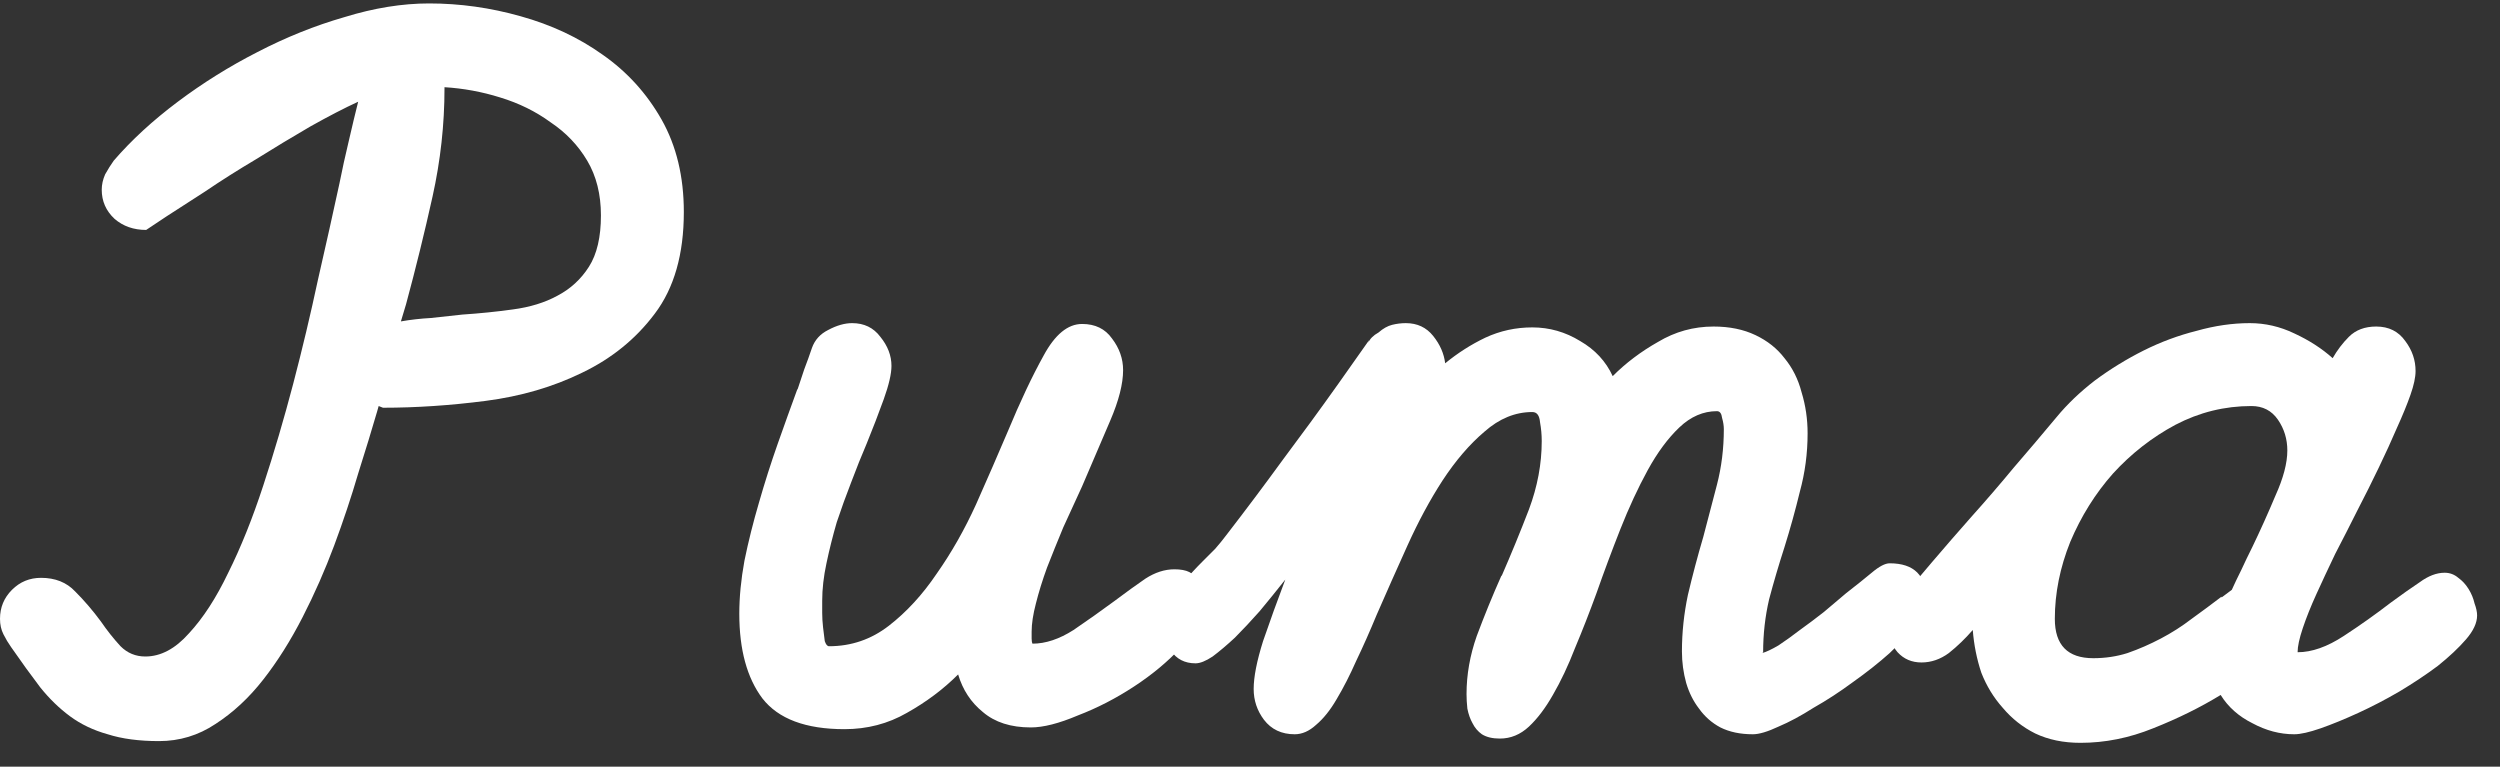 <svg width="75" height="23" viewBox="0 0 75 23" fill="none" xmlns="http://www.w3.org/2000/svg">
<rect x="0" y="0" width="75" height="23" fill="#333333" stroke="none"/>
<path d="M10.181 5.514C10.266 5.086 10.36 4.659 10.463 4.231C10.565 3.787 10.659 3.394 10.745 3.052C10.335 3.24 9.856 3.488 9.309 3.795C8.779 4.103 8.24 4.428 7.693 4.77C7.146 5.095 6.633 5.419 6.155 5.744C5.676 6.052 5.291 6.3 5.001 6.488L4.385 6.898C4.009 6.898 3.693 6.787 3.436 6.565C3.18 6.326 3.052 6.035 3.052 5.693C3.052 5.539 3.086 5.385 3.154 5.231C3.24 5.078 3.325 4.941 3.411 4.821C3.941 4.206 4.582 3.616 5.334 3.052C6.086 2.488 6.881 1.992 7.719 1.564C8.574 1.12 9.446 0.769 10.335 0.513C11.224 0.239 12.07 0.103 12.873 0.103C13.797 0.103 14.711 0.231 15.617 0.487C16.541 0.744 17.361 1.128 18.079 1.641C18.814 2.154 19.404 2.804 19.849 3.59C20.293 4.377 20.515 5.3 20.515 6.36C20.515 7.625 20.225 8.642 19.643 9.411C19.079 10.164 18.353 10.754 17.464 11.181C16.592 11.608 15.626 11.89 14.566 12.027C13.506 12.164 12.48 12.232 11.489 12.232L11.36 12.181L11.309 12.361C11.155 12.89 10.967 13.506 10.745 14.207C10.54 14.908 10.3 15.626 10.027 16.361C9.753 17.096 9.437 17.814 9.078 18.515C8.719 19.216 8.326 19.84 7.898 20.387C7.471 20.934 6.992 21.379 6.462 21.721C5.949 22.063 5.385 22.233 4.77 22.233C4.171 22.233 3.659 22.165 3.231 22.028C2.804 21.909 2.428 21.729 2.103 21.49C1.778 21.25 1.479 20.96 1.205 20.618C0.932 20.259 0.641 19.857 0.333 19.413C0.248 19.293 0.171 19.165 0.103 19.028C0.034 18.891 0 18.737 0 18.566C0 18.224 0.12 17.934 0.359 17.695C0.598 17.455 0.889 17.335 1.231 17.335C1.658 17.335 2 17.472 2.257 17.746C2.53 18.019 2.787 18.319 3.026 18.643C3.214 18.917 3.411 19.165 3.616 19.387C3.821 19.592 4.069 19.695 4.36 19.695C4.821 19.695 5.257 19.464 5.667 19.002C6.095 18.541 6.488 17.934 6.847 17.182C7.223 16.429 7.574 15.557 7.898 14.566C8.223 13.574 8.522 12.557 8.796 11.514C9.069 10.471 9.317 9.429 9.54 8.386C9.779 7.343 9.993 6.385 10.181 5.514ZM13.335 2.641C13.335 3.736 13.215 4.821 12.976 5.898C12.737 6.975 12.472 8.052 12.181 9.129L12.027 9.642C12.318 9.591 12.617 9.557 12.925 9.54C13.249 9.505 13.566 9.471 13.873 9.437C14.386 9.403 14.891 9.352 15.386 9.283C15.899 9.215 16.344 9.078 16.72 8.873C17.113 8.668 17.43 8.377 17.669 8.001C17.908 7.625 18.028 7.112 18.028 6.462C18.028 5.83 17.891 5.283 17.617 4.821C17.344 4.36 16.976 3.975 16.515 3.667C16.07 3.342 15.566 3.094 15.002 2.923C14.455 2.752 13.899 2.65 13.335 2.616V2.641Z" fill="white"/>
<path d="M25.564 9.694C25.923 9.694 26.205 9.83 26.41 10.104C26.632 10.377 26.744 10.668 26.744 10.976C26.744 11.215 26.666 11.549 26.513 11.976C26.359 12.403 26.188 12.848 26 13.309C25.846 13.668 25.692 14.053 25.538 14.463C25.384 14.857 25.239 15.258 25.102 15.669C24.983 16.079 24.88 16.489 24.794 16.899C24.709 17.293 24.666 17.669 24.666 18.028C24.666 18.113 24.666 18.233 24.666 18.387C24.666 18.524 24.675 18.669 24.692 18.823C24.709 18.977 24.726 19.113 24.743 19.233C24.777 19.336 24.82 19.387 24.871 19.387C25.538 19.387 26.137 19.182 26.666 18.772C27.197 18.361 27.675 17.84 28.103 17.207C28.547 16.575 28.94 15.882 29.282 15.13C29.624 14.361 29.94 13.634 30.231 12.95C30.607 12.044 30.966 11.284 31.308 10.668C31.65 10.035 32.035 9.719 32.462 9.719C32.855 9.719 33.154 9.864 33.36 10.155C33.582 10.446 33.693 10.762 33.693 11.104C33.693 11.514 33.565 12.019 33.308 12.617C33.052 13.215 32.77 13.873 32.462 14.592C32.274 15.002 32.086 15.412 31.898 15.822C31.727 16.233 31.565 16.634 31.411 17.028C31.274 17.404 31.163 17.763 31.077 18.105C30.992 18.43 30.949 18.712 30.949 18.951C30.949 19.02 30.949 19.088 30.949 19.156C30.949 19.225 30.958 19.276 30.975 19.31C31.368 19.31 31.778 19.173 32.206 18.9C32.633 18.609 33.043 18.319 33.437 18.028C33.779 17.771 34.086 17.549 34.36 17.361C34.65 17.173 34.941 17.079 35.232 17.079C35.608 17.079 35.83 17.19 35.898 17.412C35.984 17.635 36.027 17.866 36.027 18.105C36.027 18.532 35.83 18.968 35.437 19.413C35.044 19.84 34.574 20.233 34.026 20.592C33.479 20.951 32.915 21.242 32.334 21.464C31.77 21.703 31.3 21.823 30.924 21.823C30.325 21.823 29.846 21.669 29.487 21.362C29.128 21.071 28.881 20.695 28.744 20.233C28.299 20.678 27.786 21.062 27.205 21.387C26.641 21.712 26.017 21.875 25.333 21.875C24.171 21.875 23.35 21.567 22.871 20.951C22.41 20.336 22.179 19.49 22.179 18.413C22.179 17.917 22.23 17.387 22.333 16.823C22.452 16.241 22.598 15.66 22.769 15.079C22.94 14.48 23.128 13.891 23.333 13.309C23.538 12.728 23.735 12.181 23.923 11.668V11.694C23.991 11.489 24.059 11.284 24.128 11.078C24.213 10.856 24.29 10.642 24.359 10.437C24.444 10.198 24.607 10.018 24.846 9.899C25.102 9.762 25.342 9.694 25.564 9.694Z" fill="white"/>
<path d="M37.61 20.669C37.61 20.31 37.704 19.831 37.892 19.233C38.097 18.635 38.32 18.019 38.559 17.387C38.303 17.712 38.046 18.028 37.79 18.336C37.533 18.626 37.285 18.891 37.046 19.131C36.807 19.353 36.584 19.541 36.379 19.695C36.174 19.831 36.003 19.9 35.866 19.9C35.542 19.9 35.294 19.772 35.123 19.515C34.952 19.259 34.866 19.002 34.866 18.746C34.866 18.592 34.883 18.464 34.918 18.361C34.952 18.259 35.003 18.148 35.071 18.028C35.191 17.84 35.336 17.652 35.507 17.464C35.678 17.259 35.866 17.053 36.072 16.848C36.208 16.712 36.337 16.583 36.456 16.464C36.576 16.327 36.687 16.19 36.79 16.053C37.371 15.301 37.935 14.549 38.482 13.797C39.046 13.044 39.602 12.284 40.149 11.514L41.072 10.206L41.047 10.283C41.098 10.164 41.2 10.061 41.354 9.976C41.491 9.856 41.628 9.779 41.764 9.745C41.901 9.711 42.038 9.694 42.175 9.694C42.517 9.694 42.79 9.822 42.995 10.078C43.201 10.335 43.32 10.608 43.355 10.899C43.731 10.591 44.132 10.335 44.56 10.13C45.004 9.924 45.474 9.822 45.97 9.822C46.483 9.822 46.962 9.959 47.406 10.232C47.851 10.489 48.176 10.839 48.381 11.284C48.774 10.89 49.227 10.548 49.74 10.258C50.253 9.95 50.808 9.796 51.407 9.796C51.885 9.796 52.304 9.882 52.663 10.053C53.022 10.223 53.313 10.454 53.535 10.745C53.775 11.036 53.946 11.377 54.048 11.771C54.168 12.164 54.228 12.574 54.228 13.002C54.228 13.6 54.151 14.181 53.997 14.745C53.86 15.31 53.706 15.865 53.535 16.412C53.364 16.942 53.21 17.464 53.074 17.977C52.954 18.489 52.894 19.02 52.894 19.567L52.868 19.592C52.988 19.558 53.151 19.481 53.356 19.361C53.561 19.225 53.775 19.071 53.997 18.9C54.236 18.729 54.475 18.549 54.715 18.361C54.954 18.156 55.176 17.968 55.382 17.797C55.689 17.558 55.946 17.353 56.151 17.182C56.373 16.994 56.553 16.899 56.69 16.899C57.425 16.899 57.792 17.267 57.792 18.002C57.792 18.207 57.69 18.447 57.484 18.72C57.279 18.994 57.014 19.284 56.69 19.592C56.365 19.883 55.997 20.173 55.587 20.464C55.194 20.755 54.8 21.011 54.407 21.233C54.031 21.473 53.681 21.661 53.356 21.798C53.031 21.951 52.775 22.028 52.586 22.028C52.21 22.028 51.885 21.96 51.612 21.823C51.355 21.686 51.142 21.498 50.971 21.259C50.8 21.037 50.672 20.78 50.586 20.49C50.501 20.182 50.458 19.866 50.458 19.541C50.458 18.977 50.518 18.413 50.637 17.848C50.774 17.267 50.928 16.686 51.099 16.105C51.236 15.575 51.373 15.053 51.509 14.54C51.646 14.01 51.715 13.455 51.715 12.873C51.715 12.771 51.697 12.66 51.663 12.54C51.646 12.403 51.595 12.335 51.509 12.335C51.099 12.335 50.723 12.497 50.381 12.822C50.039 13.147 49.723 13.574 49.432 14.104C49.142 14.634 48.868 15.224 48.611 15.874C48.355 16.523 48.116 17.165 47.894 17.797C47.688 18.361 47.475 18.908 47.252 19.438C47.047 19.968 46.825 20.438 46.586 20.849C46.363 21.242 46.124 21.558 45.868 21.798C45.611 22.037 45.321 22.157 44.996 22.157C44.773 22.157 44.594 22.114 44.457 22.028C44.337 21.943 44.243 21.832 44.175 21.695C44.107 21.575 44.055 21.43 44.021 21.259C44.004 21.105 43.996 20.96 43.996 20.823C43.996 20.242 44.098 19.661 44.303 19.079C44.526 18.481 44.773 17.874 45.047 17.259V17.284C45.338 16.617 45.611 15.951 45.868 15.284C46.124 14.6 46.252 13.916 46.252 13.232C46.252 13.044 46.235 12.856 46.201 12.668C46.184 12.463 46.107 12.361 45.97 12.361C45.457 12.361 44.979 12.557 44.534 12.95C44.09 13.326 43.671 13.814 43.278 14.412C42.901 14.993 42.551 15.643 42.226 16.361C41.901 17.079 41.594 17.771 41.303 18.438C41.098 18.934 40.893 19.396 40.688 19.823C40.499 20.25 40.303 20.635 40.098 20.977C39.91 21.302 39.705 21.558 39.482 21.746C39.277 21.934 39.063 22.028 38.841 22.028C38.448 22.028 38.14 21.883 37.918 21.592C37.713 21.319 37.61 21.011 37.61 20.669Z" fill="white"/>
<path d="M56.824 18.207C57.2 17.763 57.576 17.318 57.952 16.874C58.346 16.412 58.739 15.959 59.132 15.515C59.577 15.019 60.004 14.523 60.414 14.027C60.842 13.532 61.269 13.027 61.697 12.514C62.021 12.121 62.406 11.754 62.85 11.412C63.312 11.07 63.799 10.771 64.312 10.514C64.825 10.258 65.355 10.061 65.902 9.924C66.449 9.77 66.979 9.694 67.492 9.694C67.954 9.694 68.398 9.796 68.826 10.001C69.27 10.206 69.655 10.454 69.98 10.745C70.116 10.506 70.279 10.292 70.467 10.104C70.672 9.899 70.945 9.796 71.287 9.796C71.663 9.796 71.954 9.941 72.159 10.232C72.365 10.506 72.467 10.805 72.467 11.13C72.467 11.318 72.416 11.557 72.313 11.848C72.211 12.138 72.074 12.472 71.903 12.848C71.749 13.207 71.57 13.6 71.364 14.027C71.159 14.455 70.945 14.882 70.723 15.31C70.501 15.754 70.279 16.19 70.056 16.617C69.851 17.045 69.663 17.447 69.492 17.823C69.321 18.199 69.185 18.541 69.082 18.849C68.979 19.156 68.928 19.396 68.928 19.567C69.356 19.567 69.817 19.404 70.313 19.079C70.809 18.755 71.279 18.421 71.723 18.079C72.048 17.84 72.339 17.635 72.595 17.464C72.852 17.276 73.1 17.182 73.339 17.182C73.493 17.182 73.63 17.233 73.749 17.335C73.869 17.421 73.972 17.532 74.057 17.669C74.142 17.806 74.202 17.951 74.237 18.105C74.288 18.242 74.313 18.361 74.313 18.464C74.313 18.686 74.202 18.925 73.98 19.182C73.758 19.438 73.476 19.703 73.134 19.977C72.792 20.233 72.407 20.49 71.98 20.746C71.57 20.985 71.159 21.199 70.749 21.387C70.339 21.575 69.963 21.729 69.621 21.849C69.279 21.968 69.014 22.028 68.826 22.028C68.398 22.028 67.979 21.917 67.569 21.695C67.159 21.49 66.842 21.208 66.62 20.849C66.005 21.225 65.329 21.558 64.594 21.849C63.876 22.14 63.15 22.285 62.414 22.285C61.902 22.285 61.449 22.191 61.055 22.003C60.679 21.815 60.354 21.558 60.081 21.233C59.807 20.926 59.594 20.575 59.44 20.182C59.303 19.772 59.218 19.344 59.183 18.9C58.961 19.156 58.722 19.387 58.465 19.592C58.209 19.78 57.935 19.874 57.645 19.874C57.354 19.874 57.115 19.772 56.927 19.567C56.739 19.344 56.645 19.096 56.645 18.823C56.645 18.737 56.645 18.669 56.645 18.618C56.662 18.549 56.679 18.489 56.696 18.438V18.541C56.696 18.524 56.696 18.515 56.696 18.515C56.713 18.498 56.721 18.481 56.721 18.464L56.824 18.207ZM66.646 17.925L66.954 17.695C67.039 17.506 67.133 17.31 67.236 17.105C67.338 16.882 67.449 16.652 67.569 16.412C67.808 15.916 68.039 15.404 68.261 14.874C68.501 14.344 68.62 13.891 68.62 13.514C68.62 13.173 68.526 12.865 68.338 12.591C68.15 12.318 67.885 12.181 67.543 12.181C66.74 12.181 65.979 12.369 65.261 12.745C64.56 13.121 63.936 13.608 63.389 14.207C62.859 14.805 62.432 15.489 62.107 16.258C61.799 17.028 61.645 17.797 61.645 18.566C61.645 19.353 62.03 19.746 62.799 19.746C63.158 19.746 63.5 19.695 63.825 19.592C64.167 19.473 64.5 19.327 64.825 19.156C65.15 18.985 65.458 18.789 65.748 18.566C66.056 18.344 66.355 18.122 66.646 17.9V17.925Z" fill="white"/>
</svg>
